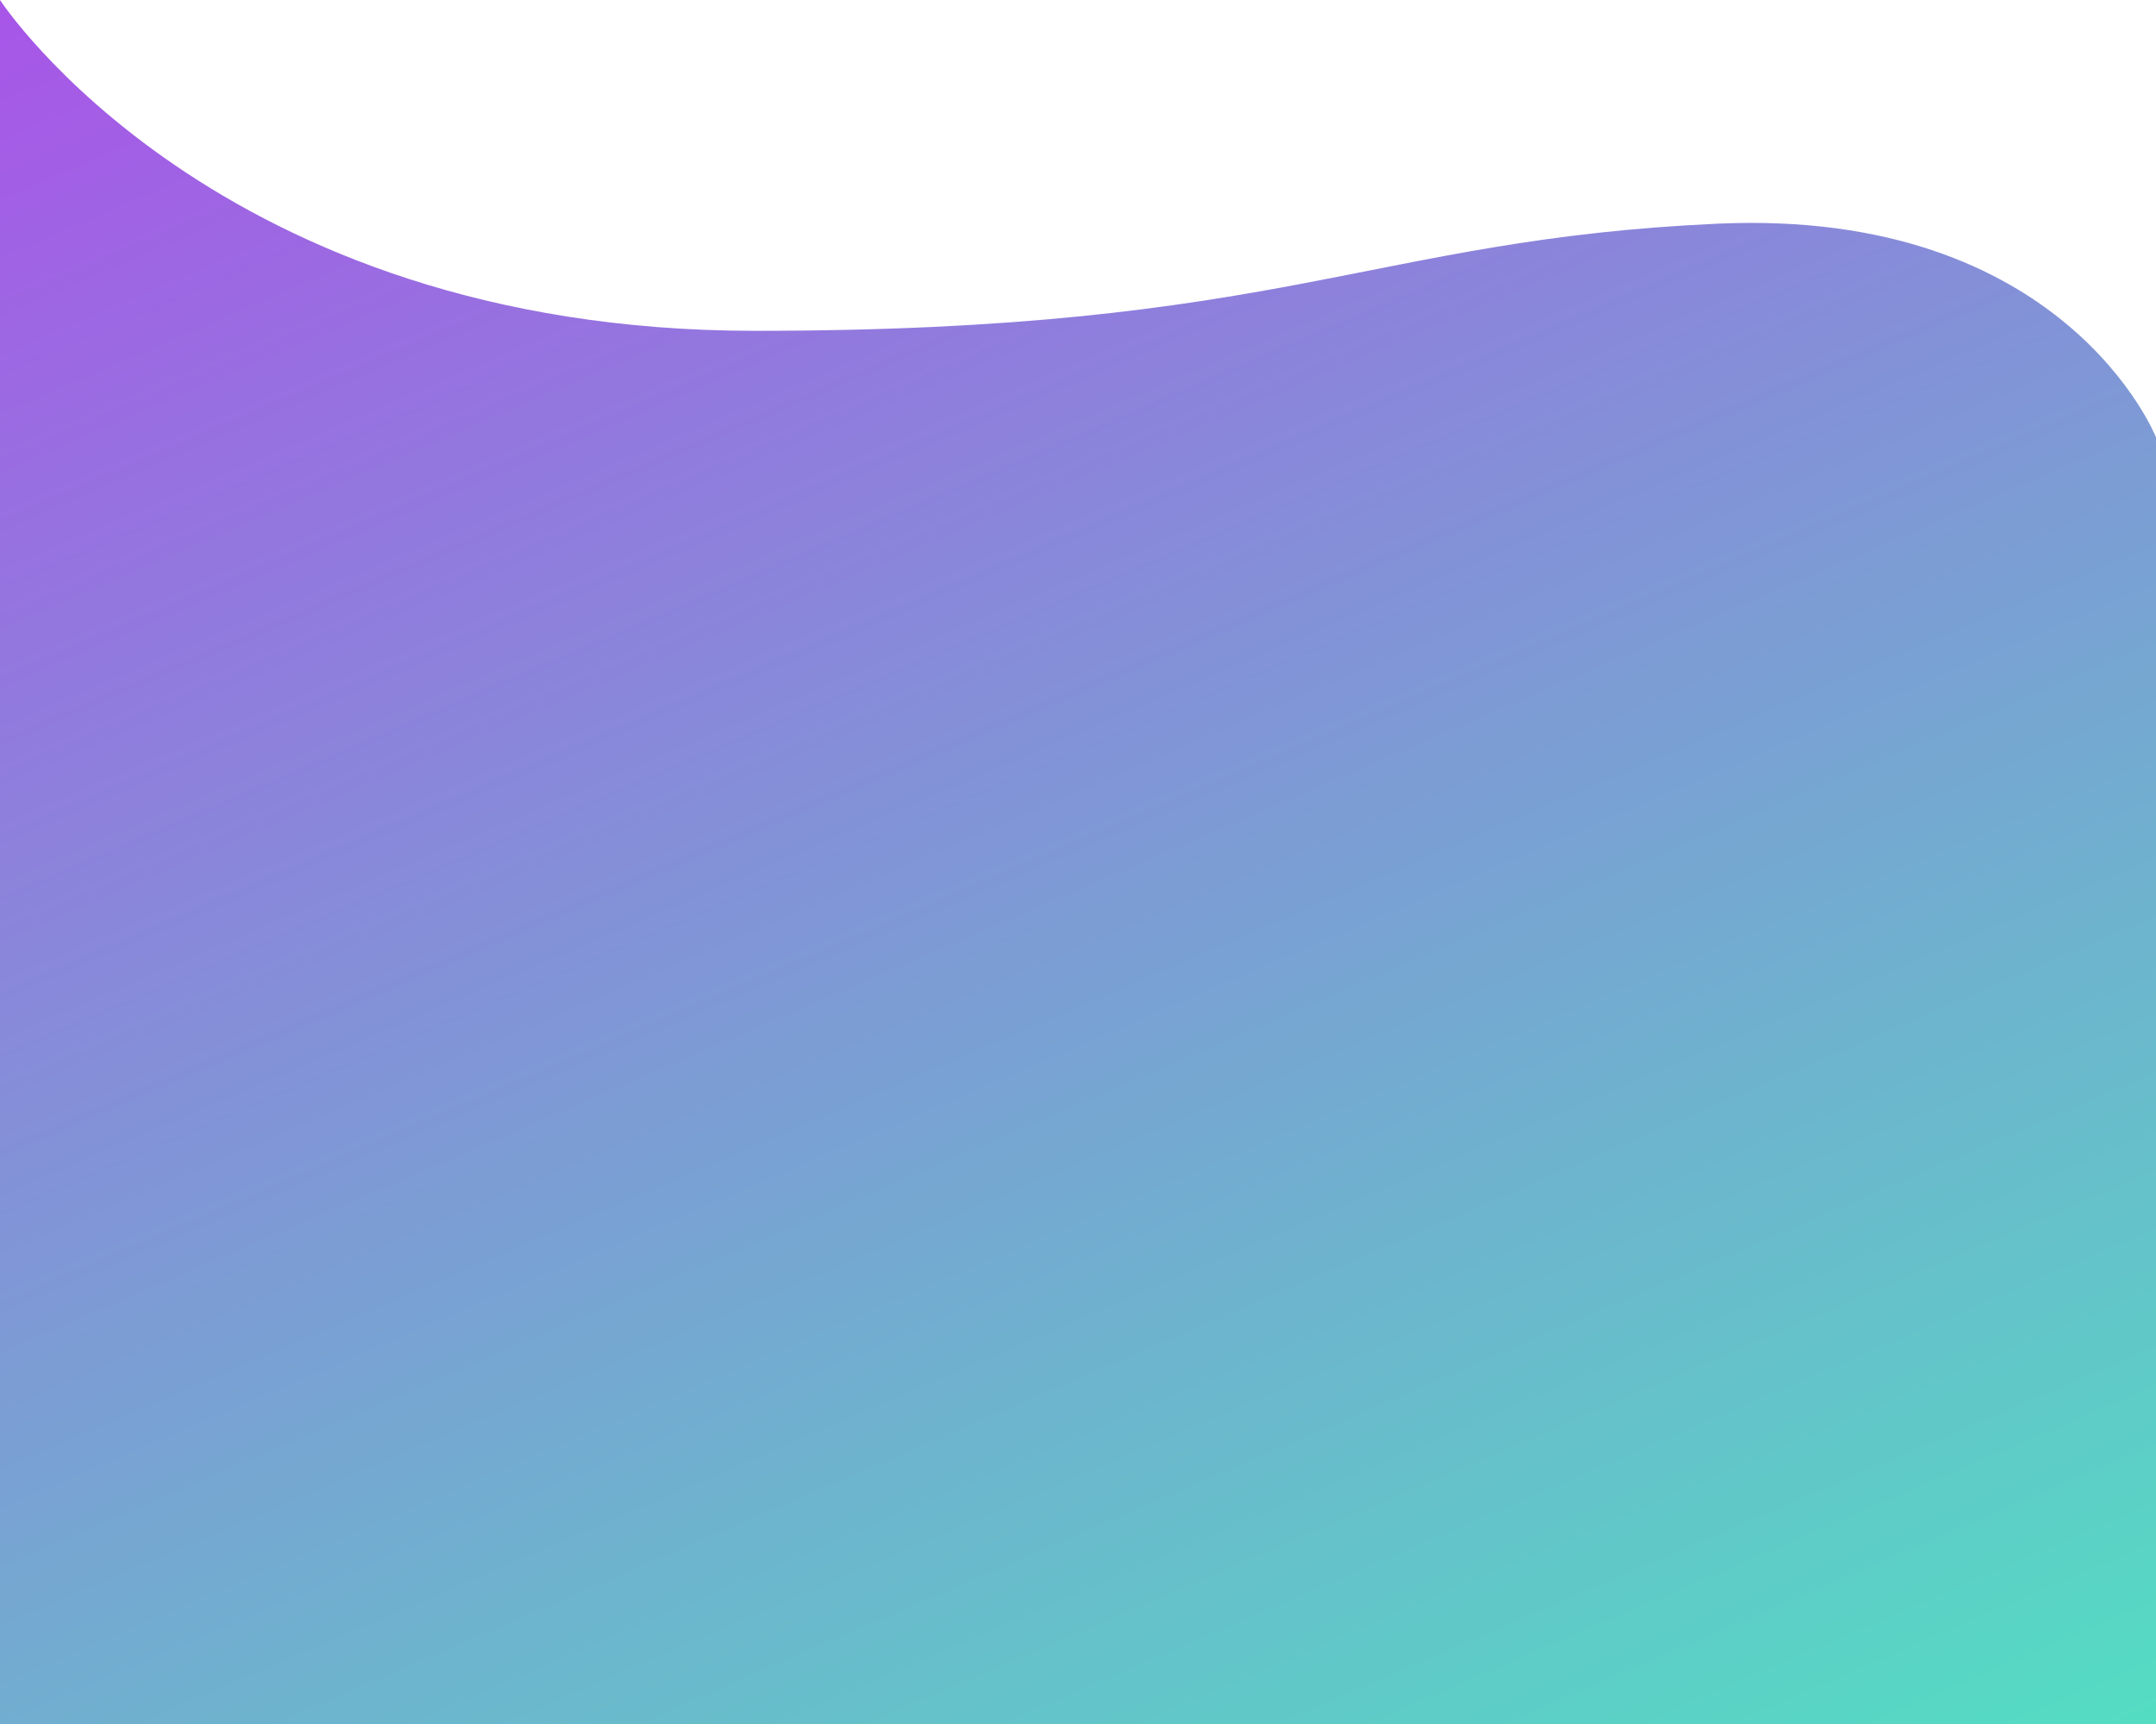 <svg xmlns="http://www.w3.org/2000/svg" xmlns:xlink="http://www.w3.org/1999/xlink" width="1920" height="1535.278" viewBox="0 0 1920 1535.278"><defs><linearGradient id="a" x1="-0.159" y1="-0.888" x2="0.929" y2="1.11" gradientUnits="objectBoundingBox"><stop offset="0" stop-color="#d0f"/><stop offset="1" stop-color="#50e3c1"/></linearGradient></defs><path d="M0-322.777S192.163-28.18,672.163-28.18c472.316,0,546.815-81.146,856.926-95.39S1920,66.666,1920,66.666V1212.5H0Z" transform="translate(0 322.777)" fill="url(#a)"/></svg>